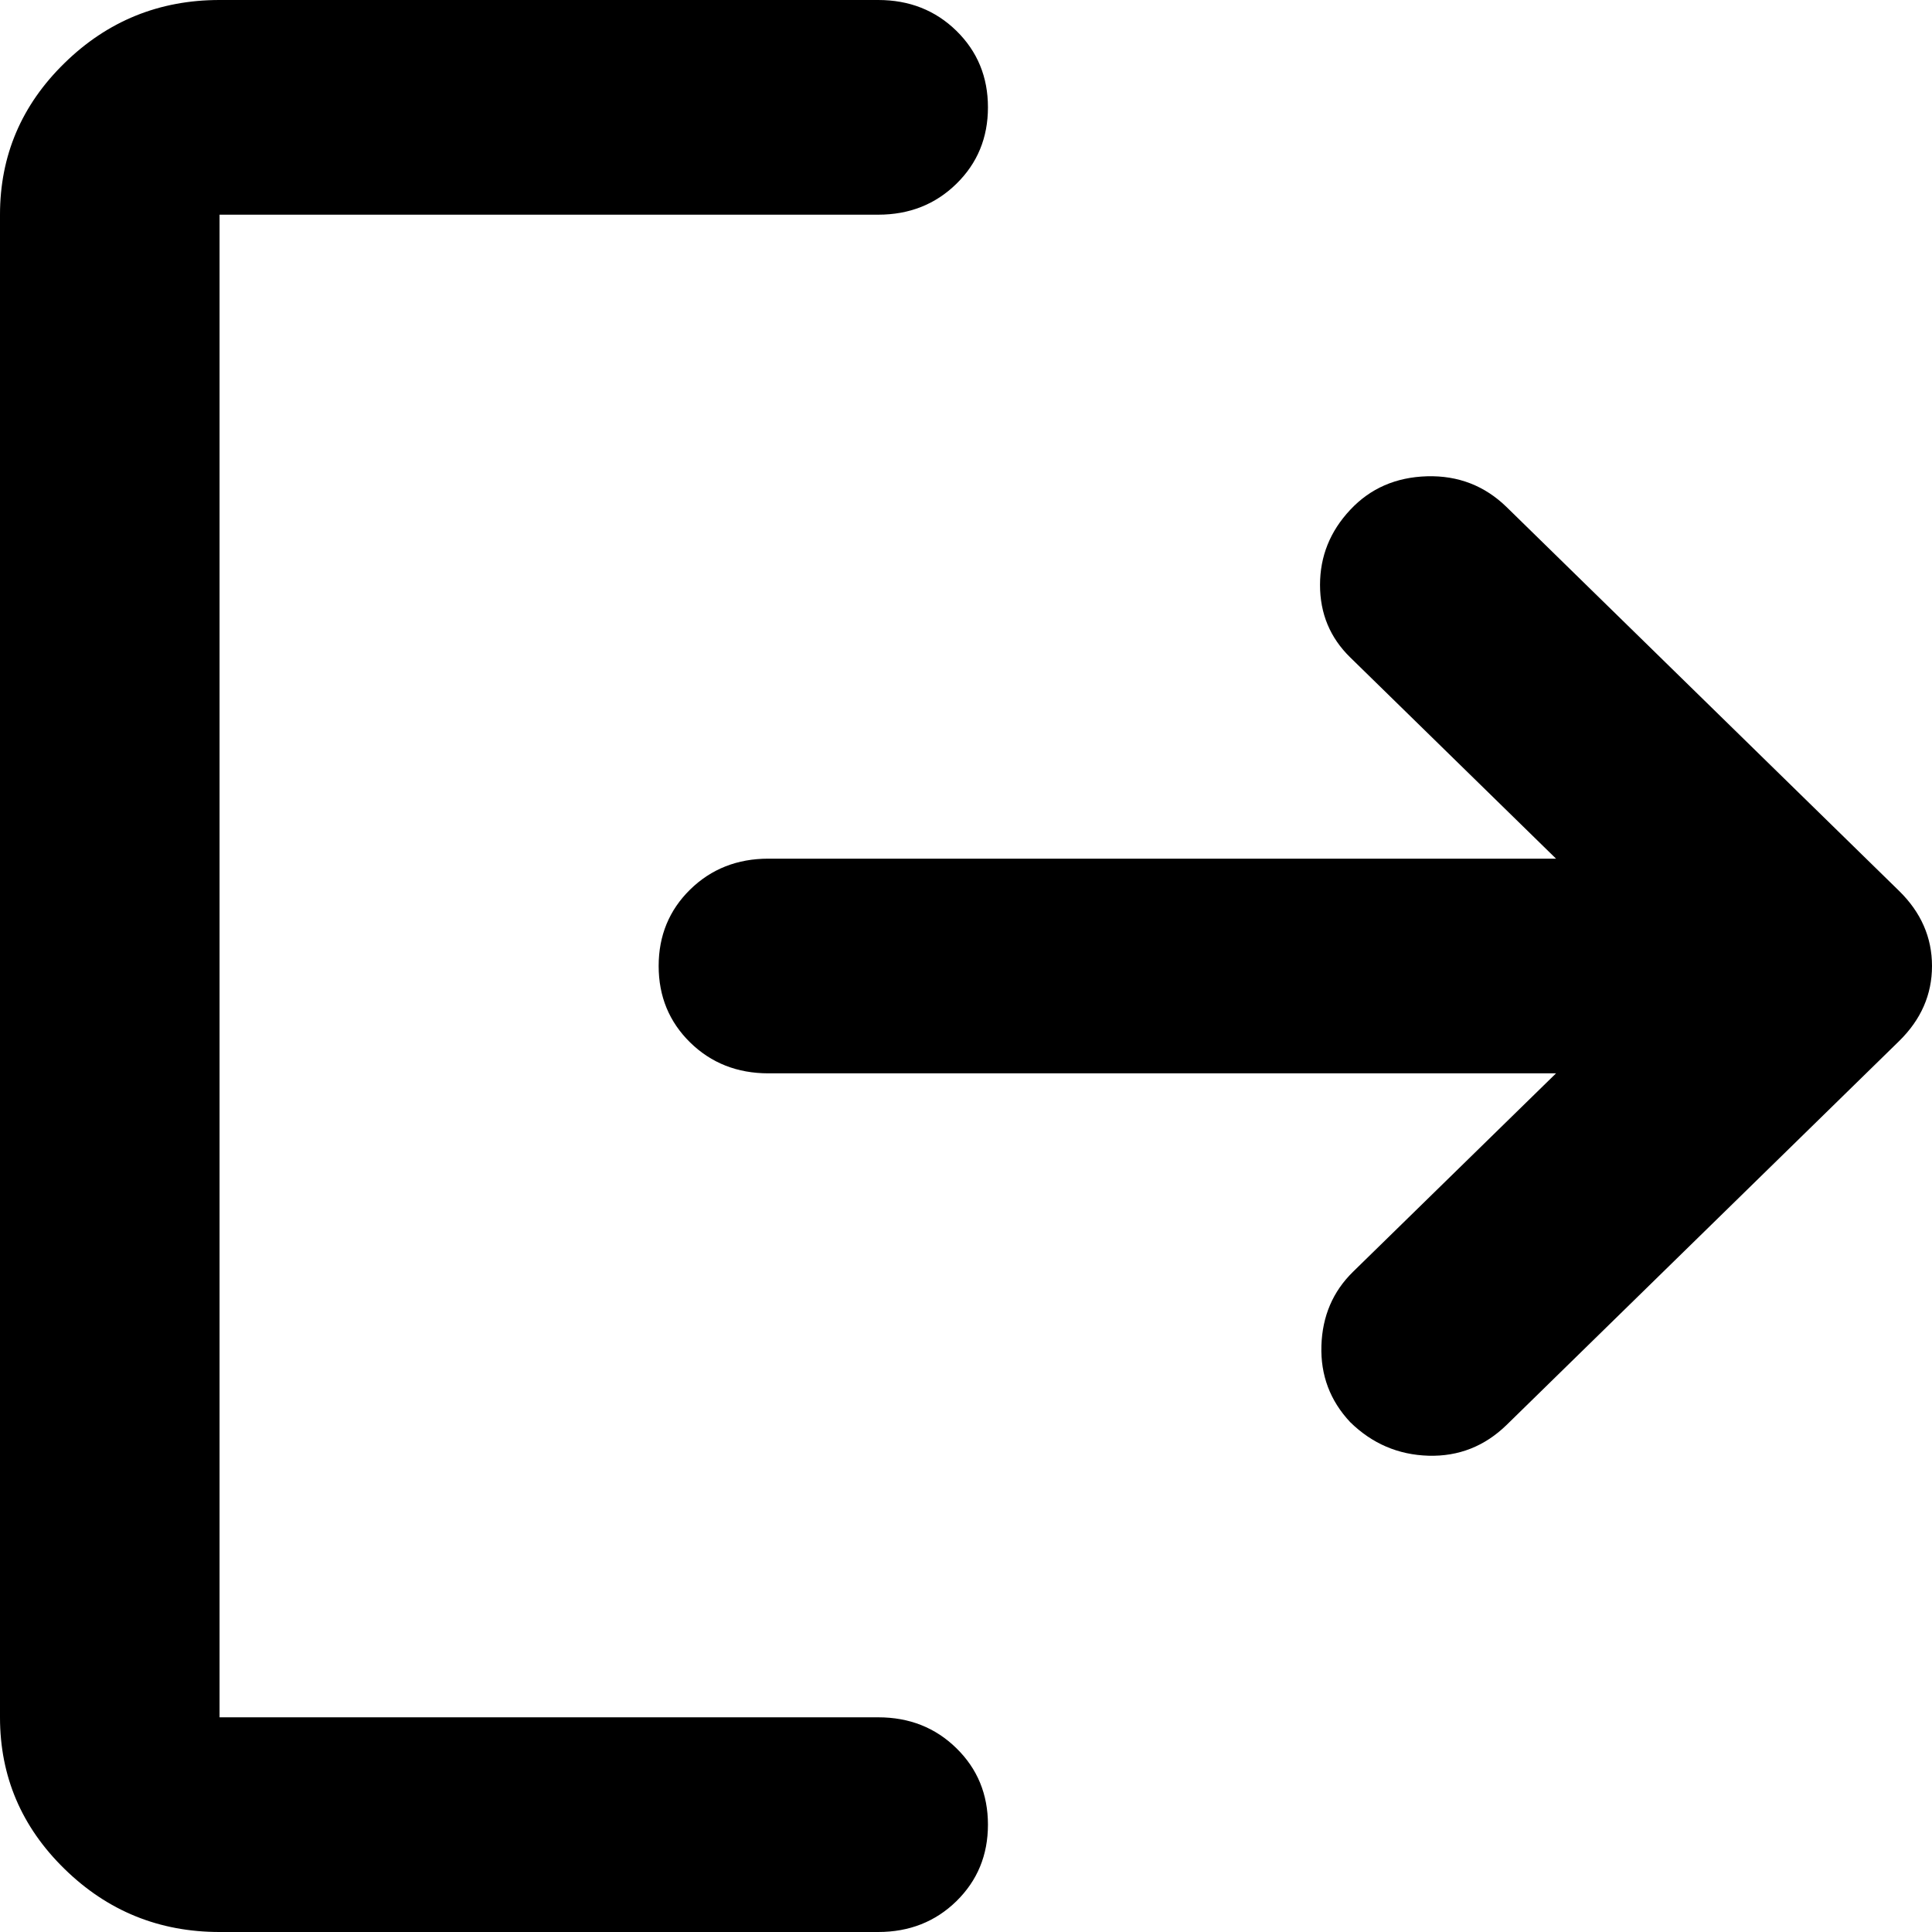 <svg width="25" height="25" viewBox="0 0 25 25" fill="none" xmlns="http://www.w3.org/2000/svg">
<path d="M2.841 25C2.06 25 1.391 24.728 0.835 24.184C0.278 23.64 0 22.986 0 22.222V2.778C0 2.014 0.278 1.36 0.835 0.816C1.391 0.272 2.06 0 2.841 0H11.364C11.766 0 12.104 0.133 12.376 0.399C12.648 0.666 12.784 0.995 12.784 1.389C12.784 1.782 12.648 2.112 12.376 2.378C12.104 2.645 11.766 2.778 11.364 2.778H2.841V22.222H11.364C11.766 22.222 12.104 22.355 12.376 22.622C12.648 22.888 12.784 23.218 12.784 23.611C12.784 24.005 12.648 24.334 12.376 24.601C12.104 24.867 11.766 25 11.364 25H2.841ZM20.135 13.889H9.943C9.541 13.889 9.203 13.756 8.931 13.49C8.659 13.223 8.523 12.893 8.523 12.5C8.523 12.107 8.659 11.777 8.931 11.51C9.203 11.244 9.541 11.111 9.943 11.111H20.135L17.472 8.507C17.211 8.252 17.081 7.94 17.081 7.569C17.081 7.199 17.211 6.875 17.472 6.597C17.732 6.319 18.063 6.175 18.466 6.163C18.868 6.152 19.212 6.285 19.496 6.562L24.574 11.528C24.858 11.806 25 12.13 25 12.5C25 12.87 24.858 13.194 24.574 13.472L19.496 18.438C19.212 18.715 18.874 18.848 18.484 18.837C18.093 18.825 17.756 18.681 17.472 18.403C17.211 18.125 17.087 17.795 17.099 17.413C17.111 17.031 17.247 16.713 17.507 16.458L20.135 13.889Z" fill="black"/>
</svg>
